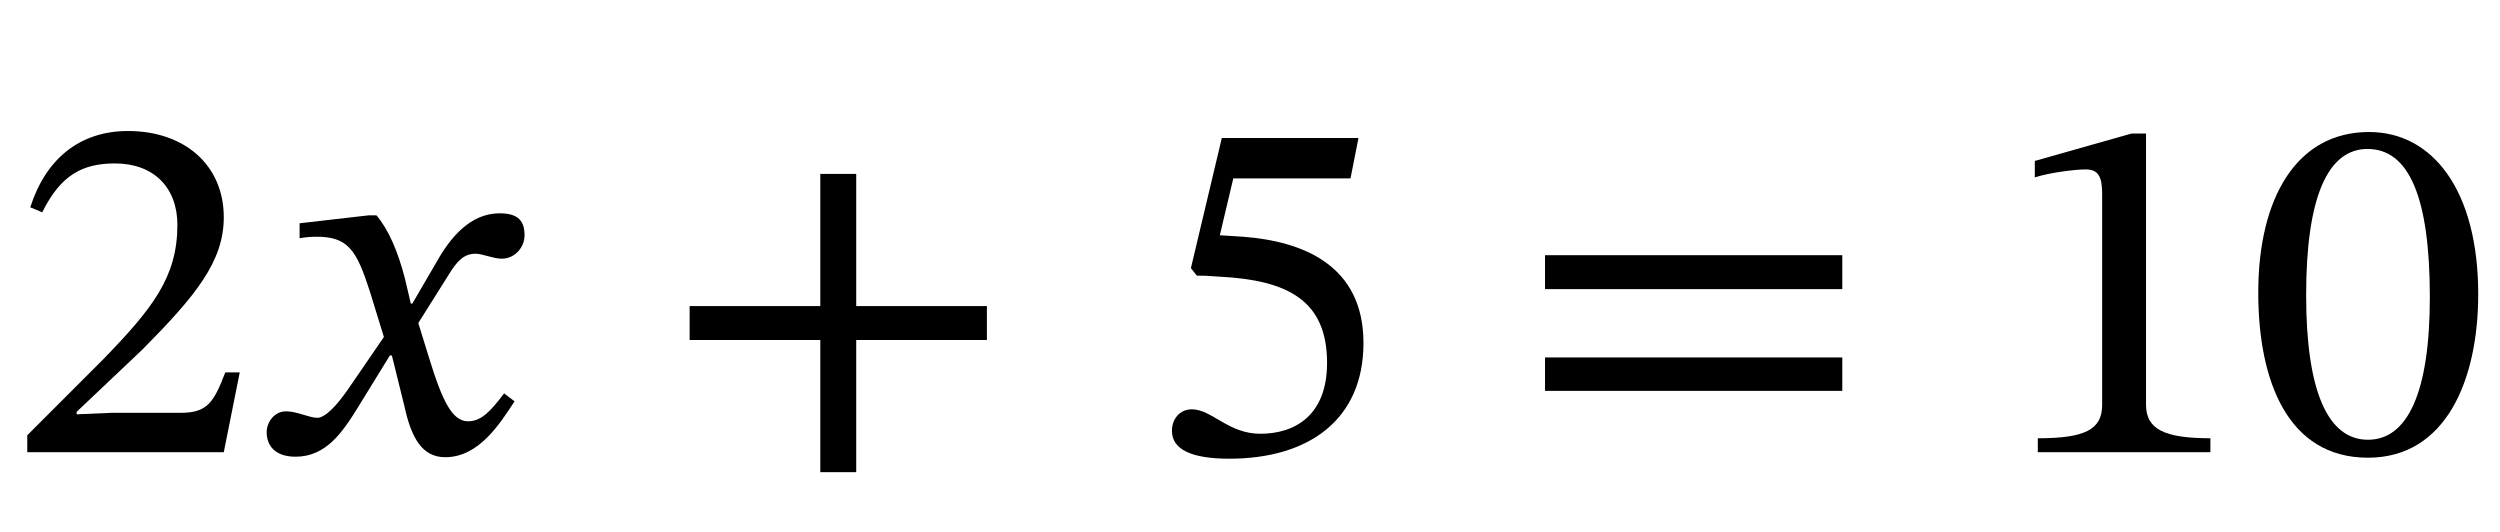 <?xml version="1.0" encoding="UTF-8" standalone="no"?>
<svg xmlns="http://www.w3.org/2000/svg" viewBox="-1 0 300.74 64" width="300.74" height="64" style="background:white">
    <g transform="translate(0,54.4)" id="7">
        <path fill="currentcolor" id="0" style="opacity:1" aria-hidden="true" d="M 464,160 L 435,160 C 412,100 399,79 346,79L 207,79 L 137,76 L 137,81 L 269,206 C 375,313 432,382 432,471C 432,576 353,644 240,644C 143,644 75,588 44,491L 68,481 C 105,556 149,579 214,579C 291,579 339,531 339,456C 339,351 289,288 190,186L 38,34 L 38,0 L 432,0 Z" transform="translate(0, 0) scale(0.06, -0.06)"></path>
        <path fill="currentcolor" id="1" style="opacity:1" aria-hidden="true" d="M 315,298 L 312,298 L 300,349 C 286,403 267,447 243,475L 228,475 L 89,459 L 89,429 C 89,429 104,432 120,432C 186,433 203,406 230,322L 258,231 L 186,126 C 147,70 129,69 125,69C 108,69 84,82 62,82C 38,82 23,60 23,40C 23,15 38,-9 81,-9C 141,-9 174,38 206,90L 270,194 L 274,194 L 299,93 C 313,28 335,-10 381,-10C 449,-10 491,58 520,102L 499,118 C 472,82 453,62 427,62C 396,62 376,99 348,191L 327,259 L 388,356 C 405,384 419,398 442,398C 455,398 478,388 494,388C 521,388 540,411 540,435C 540,463 528,479 490,479C 431,479 391,430 364,382Z" transform="translate(29.7, 0) scale(0.06, -0.06)"></path>
        <g transform="translate(63.24,0)" id="2">
            <path fill="currentcolor" id="2" style="opacity:1" aria-hidden="true" d="M 658,225 L 658,293 L 396,293 L 396,558 L 324,558 L 324,293 L 62,293 L 62,225 L 324,225 L 324,-40 L 396,-40 L 396,225 Z" transform="translate(15, 0) scale(0.06, -0.06)"></path>
        </g>
        <path fill="currentcolor" id="3" style="opacity:1" aria-hidden="true" d="M 417,549 L 433,630 L 159,630 L 97,369 L 109,354 C 123,354 128,354 154,352C 292,345 370,304 370,179C 370,75 307,37 236,37C 172,37 139,86 99,86C 74,86 59,66 59,43C 59,6 97,-13 174,-13C 333,-13 443,65 443,219C 443,376 320,423 202,432L 155,435 L 182,549 Z" transform="translate(136.44, 0) scale(0.06, -0.06)"></path>
        <g transform="translate(166.14,0)" id="4">
            <path fill="currentcolor" id="4" style="opacity:1" aria-hidden="true" d="M 658,327 L 658,395 L 62,395 L 62,327 ZM 658,123 L 658,190 L 62,190 L 62,123 Z" transform="translate(15, 0) scale(0.06, -0.06)"></path>
        </g>
        <path fill="currentcolor" id="5" style="opacity:1" aria-hidden="true" d="M 426,0 L 426,28 C 334,28 297,46 297,95L 297,639 L 268,639 L 74,584 L 74,551 C 105,561 156,567 176,567C 201,567 209,553 209,518L 209,95 C 209,45 174,28 80,28L 80,0 Z" transform="translate(239.34, 0) scale(0.06, -0.06)"></path>
        <path fill="currentcolor" id="6" style="opacity:1" aria-hidden="true" d="M 468,317 C 468,523 378,642 249,642C 104,642 27,510 27,320C 27,143 86,-11 247,-11C 404,-11 468,146 468,317ZM 371,311 C 371,119 326,25 247,25C 167,25 123,121 123,315C 123,513 167,608 246,608C 328,608 371,514 371,311Z" transform="translate(269.04, 0) scale(0.06, -0.06)"></path>
    </g>
</svg>